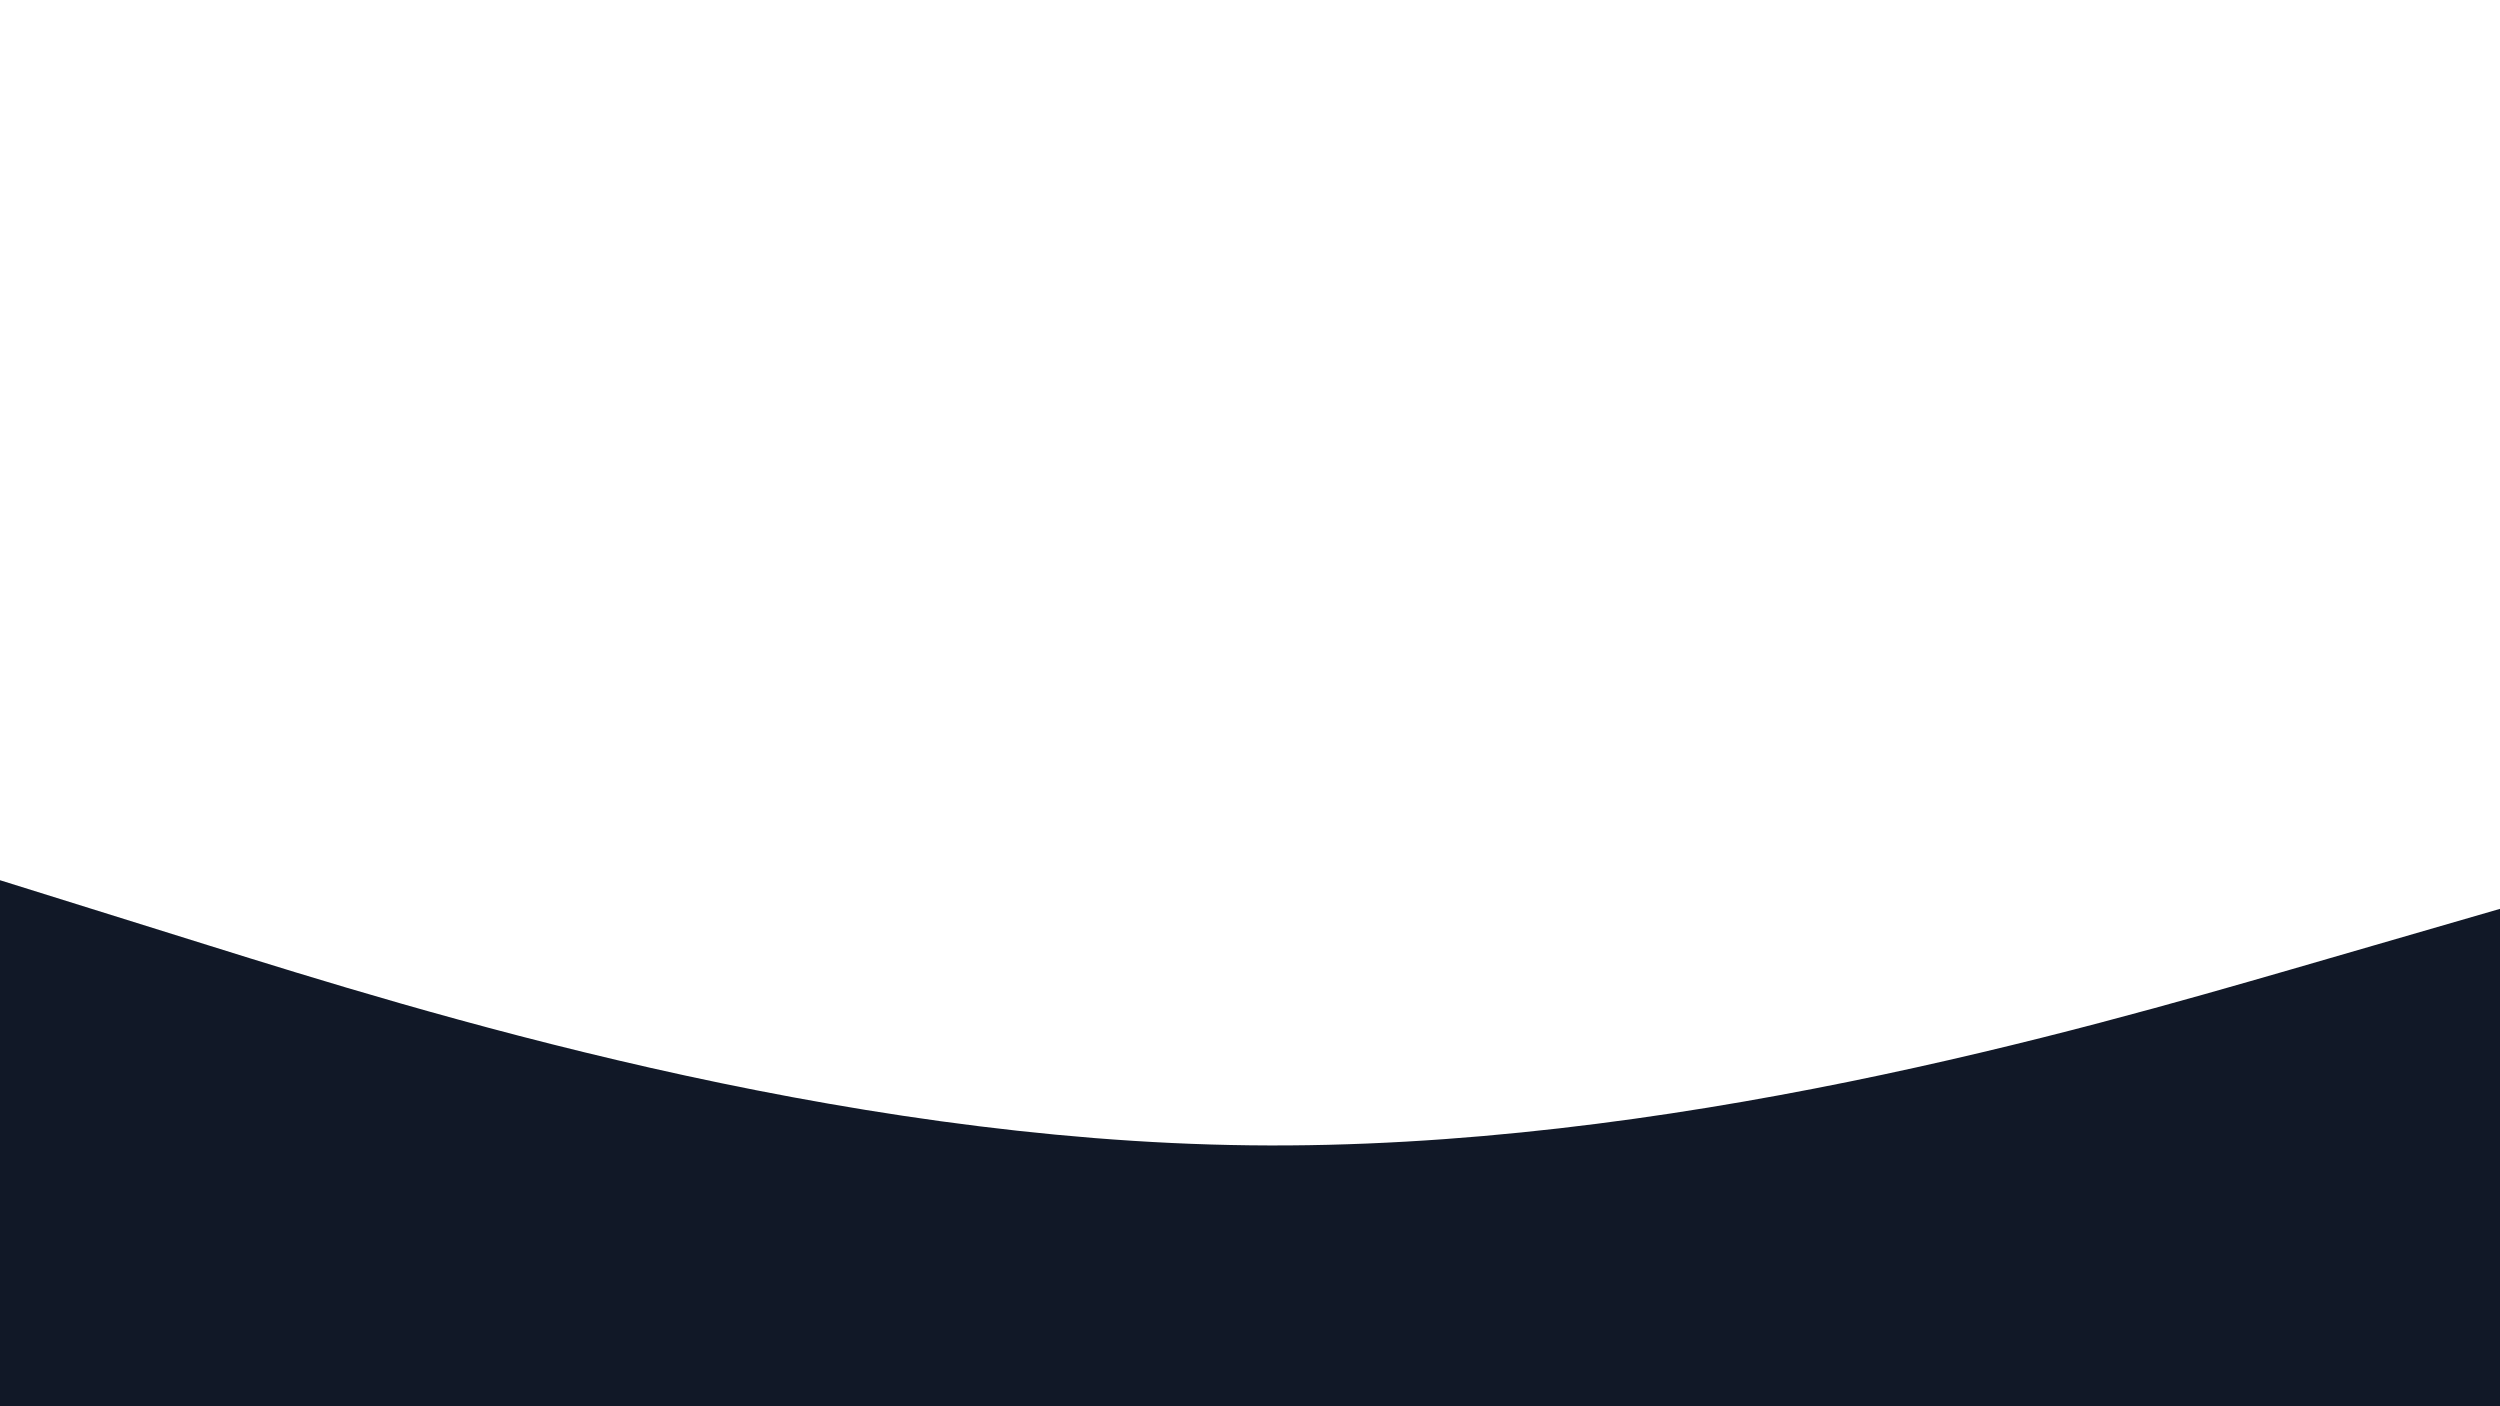 <svg id="visual" viewBox="0 0 960 540" width="960" height="540" xmlns="http://www.w3.org/2000/svg" xmlns:xlink="http://www.w3.org/1999/xlink" version="1.1"><path d="M0 338L80 363C160 388 320 438 480 439.8C640 441.7 800 395.3 880 372.2L960 349L960 541L880 541C800 541 640 541 480 541C320 541 160 541 80 541L0 541Z" fill="#111827" stroke-linecap="round" stroke-linejoin="miter"></path></svg>